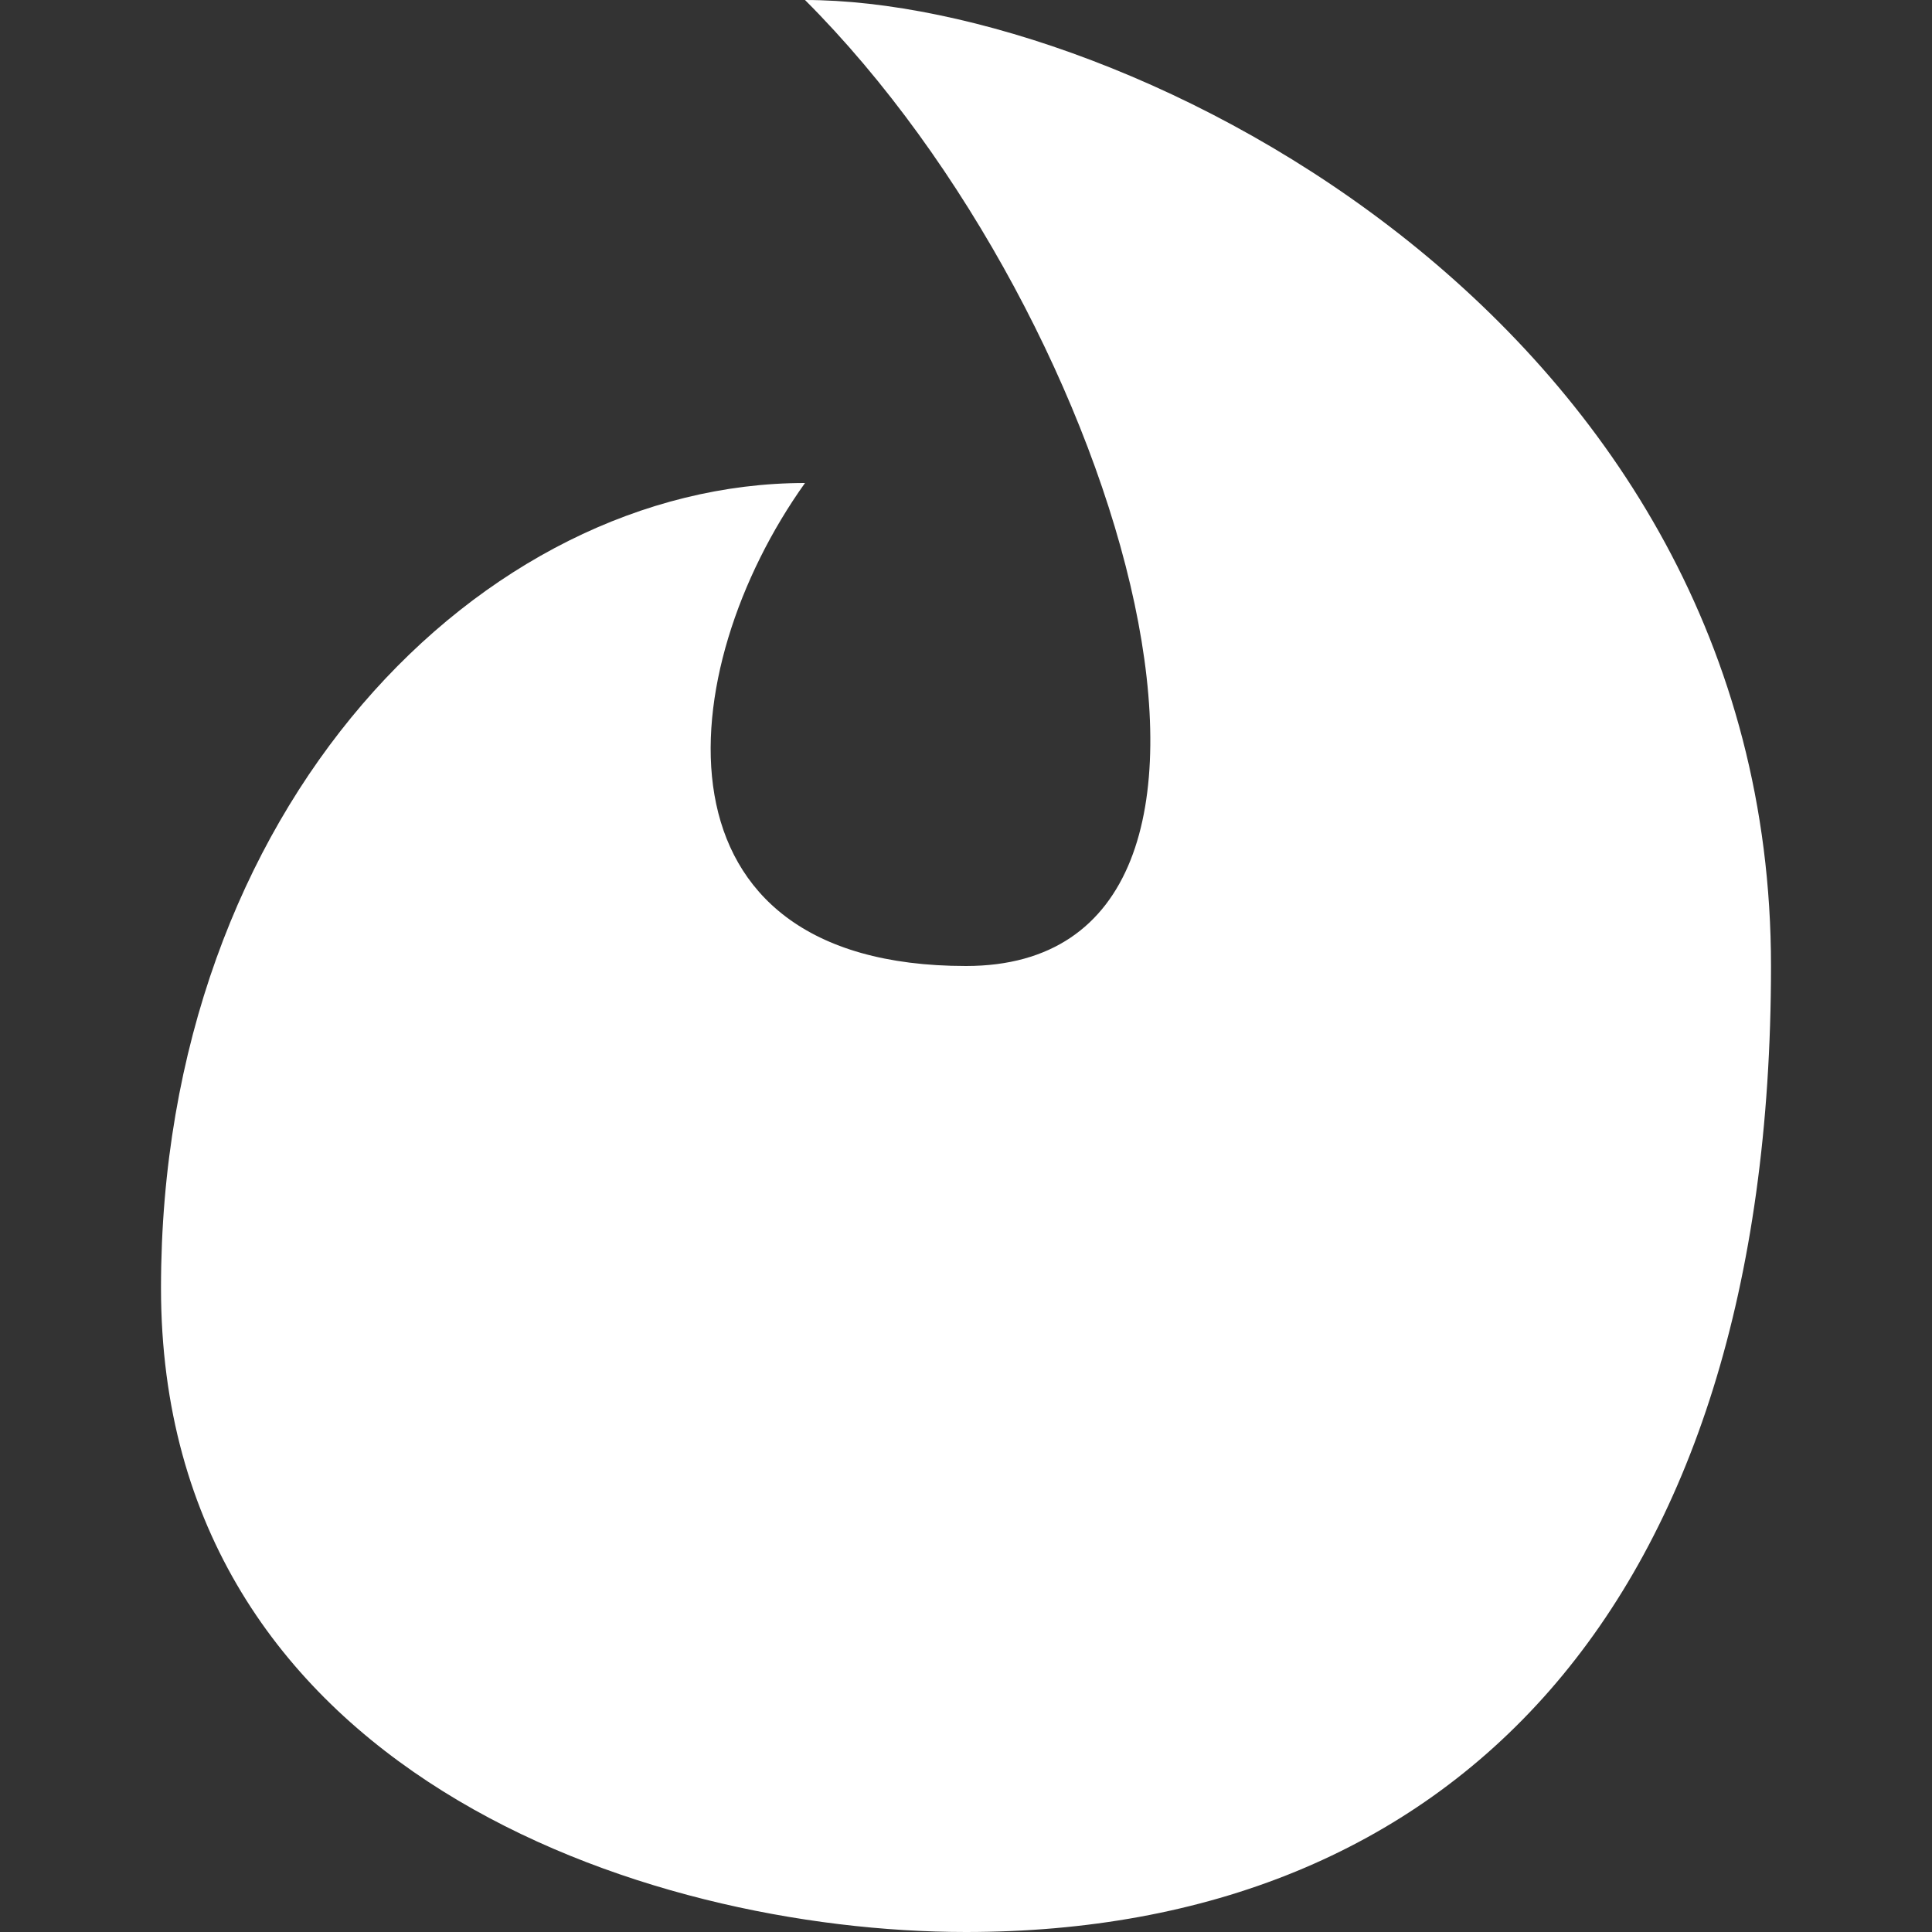 <svg width="12" height="12" viewBox="0 0 12 12" fill="none" xmlns="http://www.w3.org/2000/svg">
<rect x="0" y="0" width="12" height="12" fill="#333333" stroke="none"/>
<path d="M11 6C11 2 7 0 5 0C7 2 8.125 6 6 6C4 6 4.167 4.167 5 3C3 3 1 5 1 8C1 11 4 12 6 12C9 12 11 10 11 6Z" fill="white"/>
</svg>
